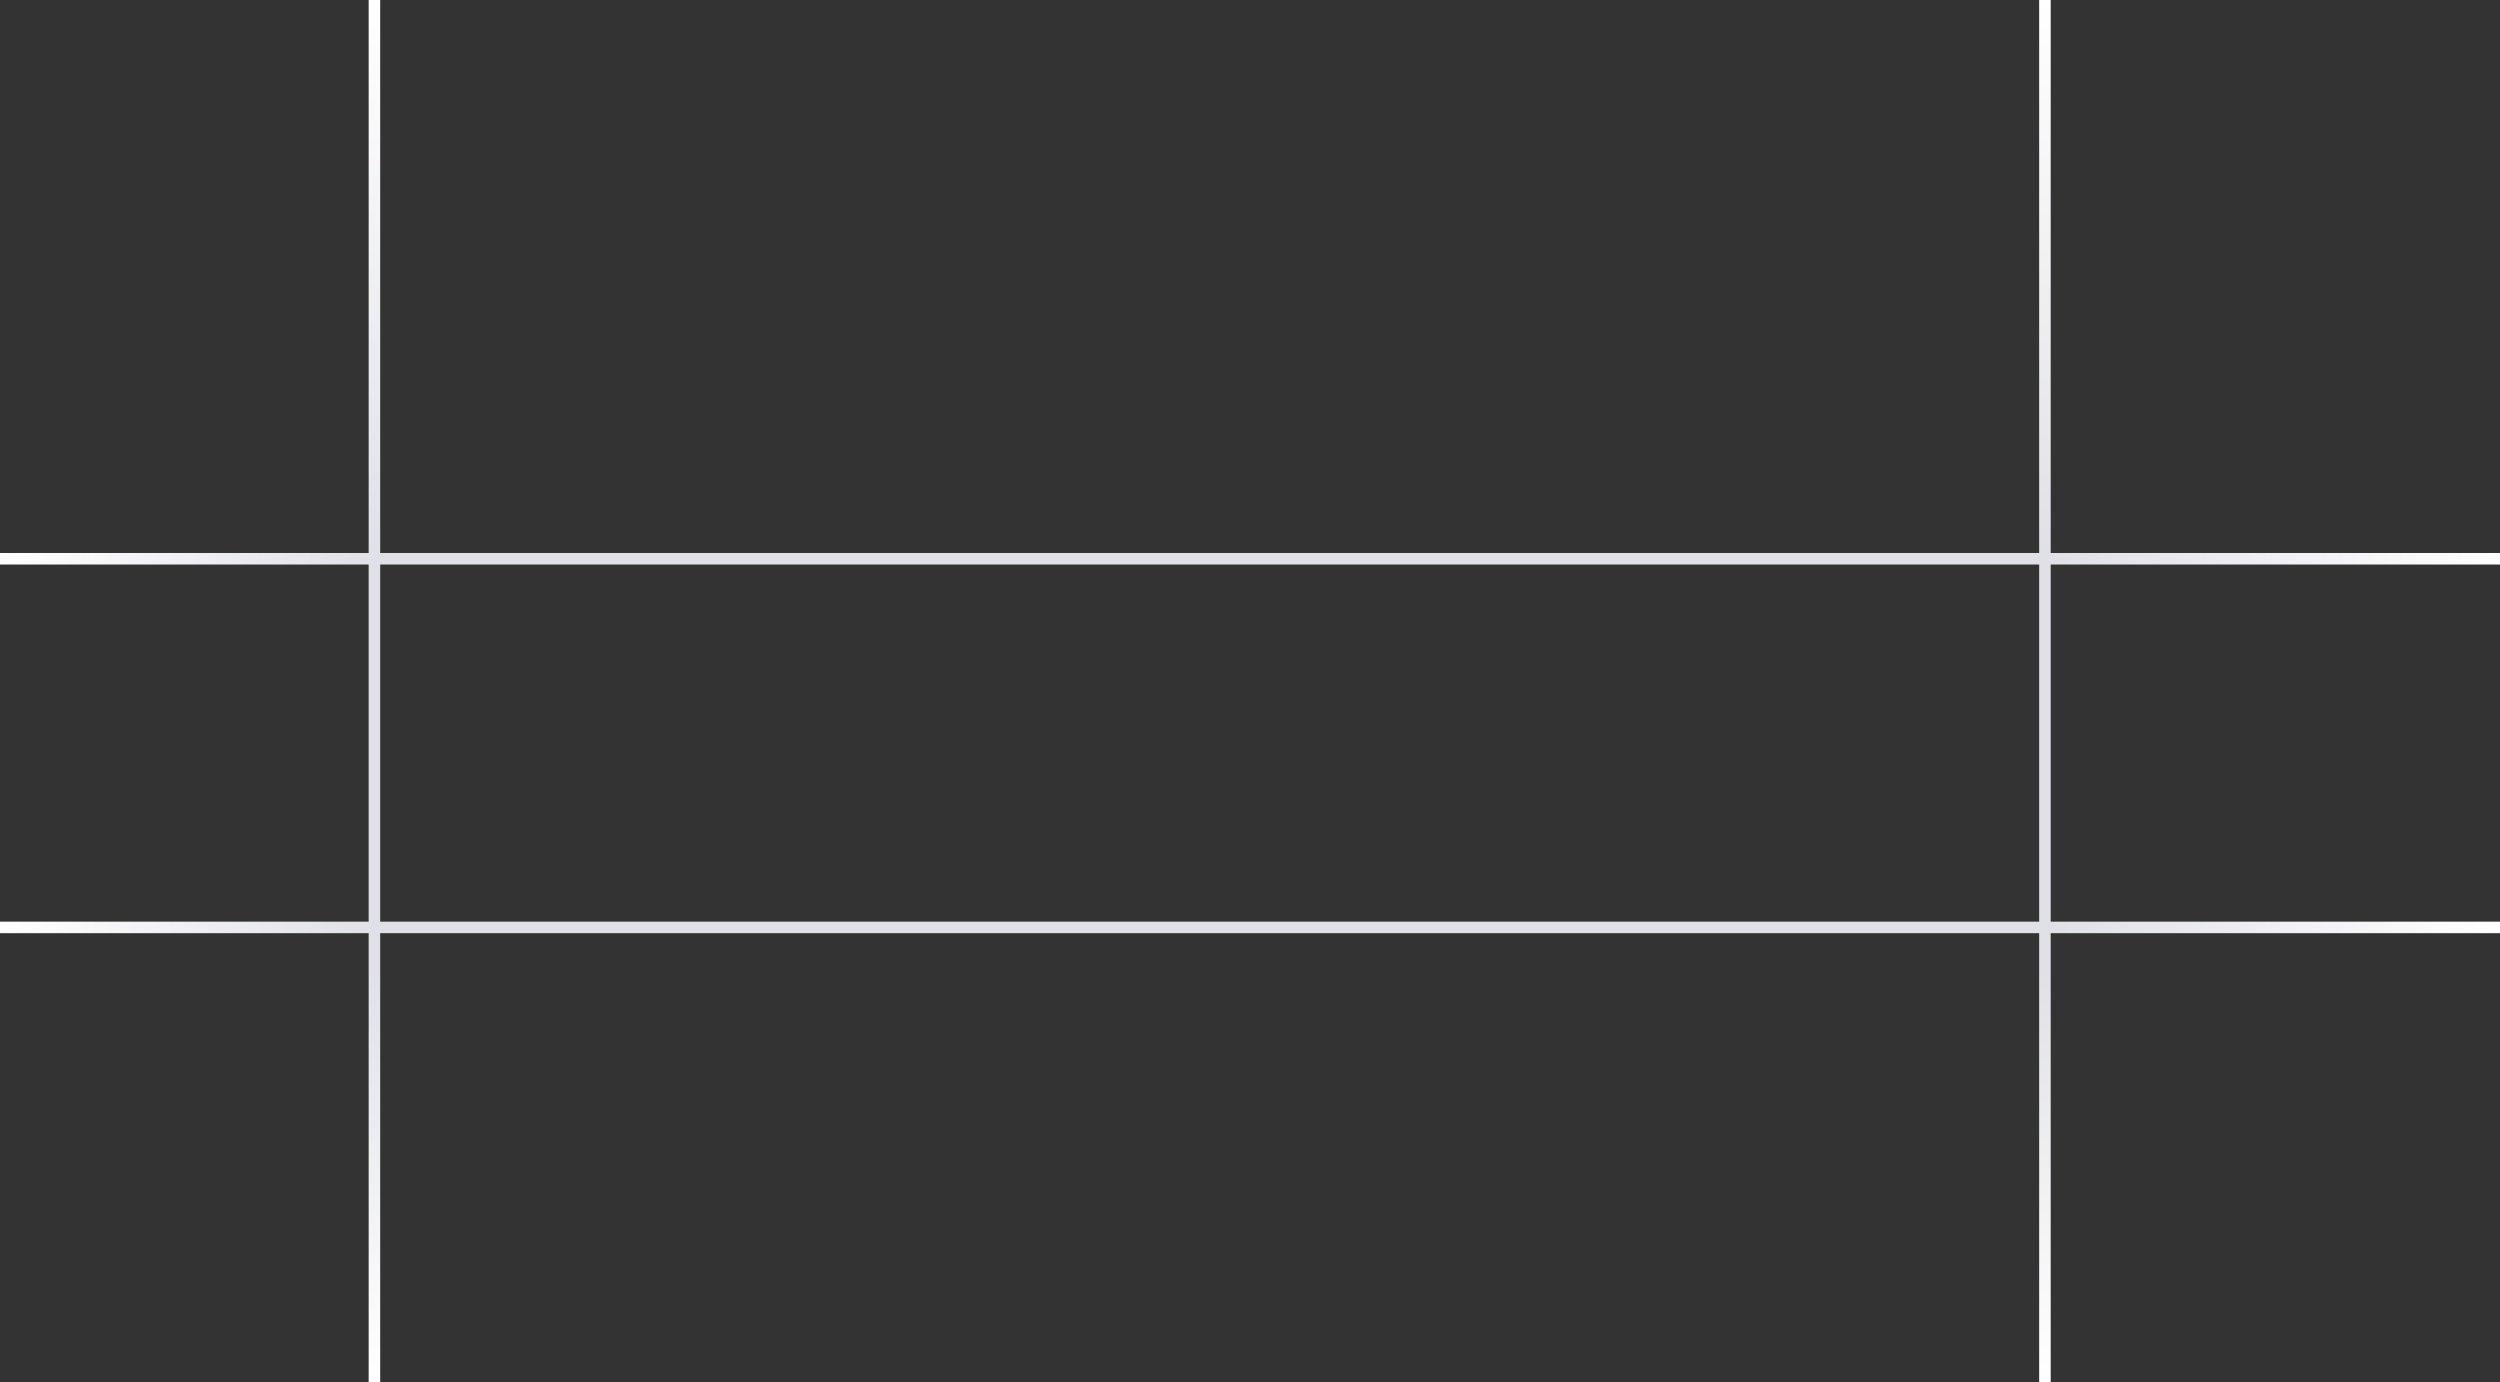 <svg width="217" height="120" viewBox="0 0 217 120" fill="none" xmlns="http://www.w3.org/2000/svg">
<rect x="0" y="0" width="217" height="120" fill="#333333" stroke="none"/>
<line x1="32.5" y1="2.18557e-08" x2="32.5" y2="120" stroke="url(#paint0_linear_798_27733)"/>
<line x1="177.5" y1="2.18557e-08" x2="177.5" y2="120" stroke="url(#paint1_linear_798_27733)"/>
<line x1="217" y1="48.5" y2="48.5" stroke="url(#paint2_linear_798_27733)"/>
<line x1="217" y1="80.5" y2="80.5" stroke="url(#paint3_linear_798_27733)"/>
<defs>
<linearGradient id="paint0_linear_798_27733" x1="31.5" y1="-3.02609e-08" x2="31.5" y2="120" gradientUnits="userSpaceOnUse">
<stop stop-color="white"/>
<stop offset="0.401" stop-color="#E0E1E6"/>
<stop offset="0.701" stop-color="#E0E1E6"/>
<stop offset="1" stop-color="white"/>
</linearGradient>
<linearGradient id="paint1_linear_798_27733" x1="176.5" y1="-3.02609e-08" x2="176.5" y2="120" gradientUnits="userSpaceOnUse">
<stop stop-color="white"/>
<stop offset="0.401" stop-color="#E0E1E6"/>
<stop offset="0.701" stop-color="#E0E1E6"/>
<stop offset="1" stop-color="white"/>
</linearGradient>
<linearGradient id="paint2_linear_798_27733" x1="217" y1="47.5" x2="1.52007e-08" y2="47.5" gradientUnits="userSpaceOnUse">
<stop stop-color="white"/>
<stop offset="0.181" stop-color="#E0E1E6"/>
<stop offset="0.849" stop-color="#E0E1E6"/>
<stop offset="1" stop-color="white"/>
</linearGradient>
<linearGradient id="paint3_linear_798_27733" x1="217" y1="79.5" x2="1.52007e-08" y2="79.5" gradientUnits="userSpaceOnUse">
<stop stop-color="white"/>
<stop offset="0.181" stop-color="#E0E1E6"/>
<stop offset="0.849" stop-color="#E0E1E6"/>
<stop offset="1" stop-color="white"/>
</linearGradient>
</defs>
</svg>
